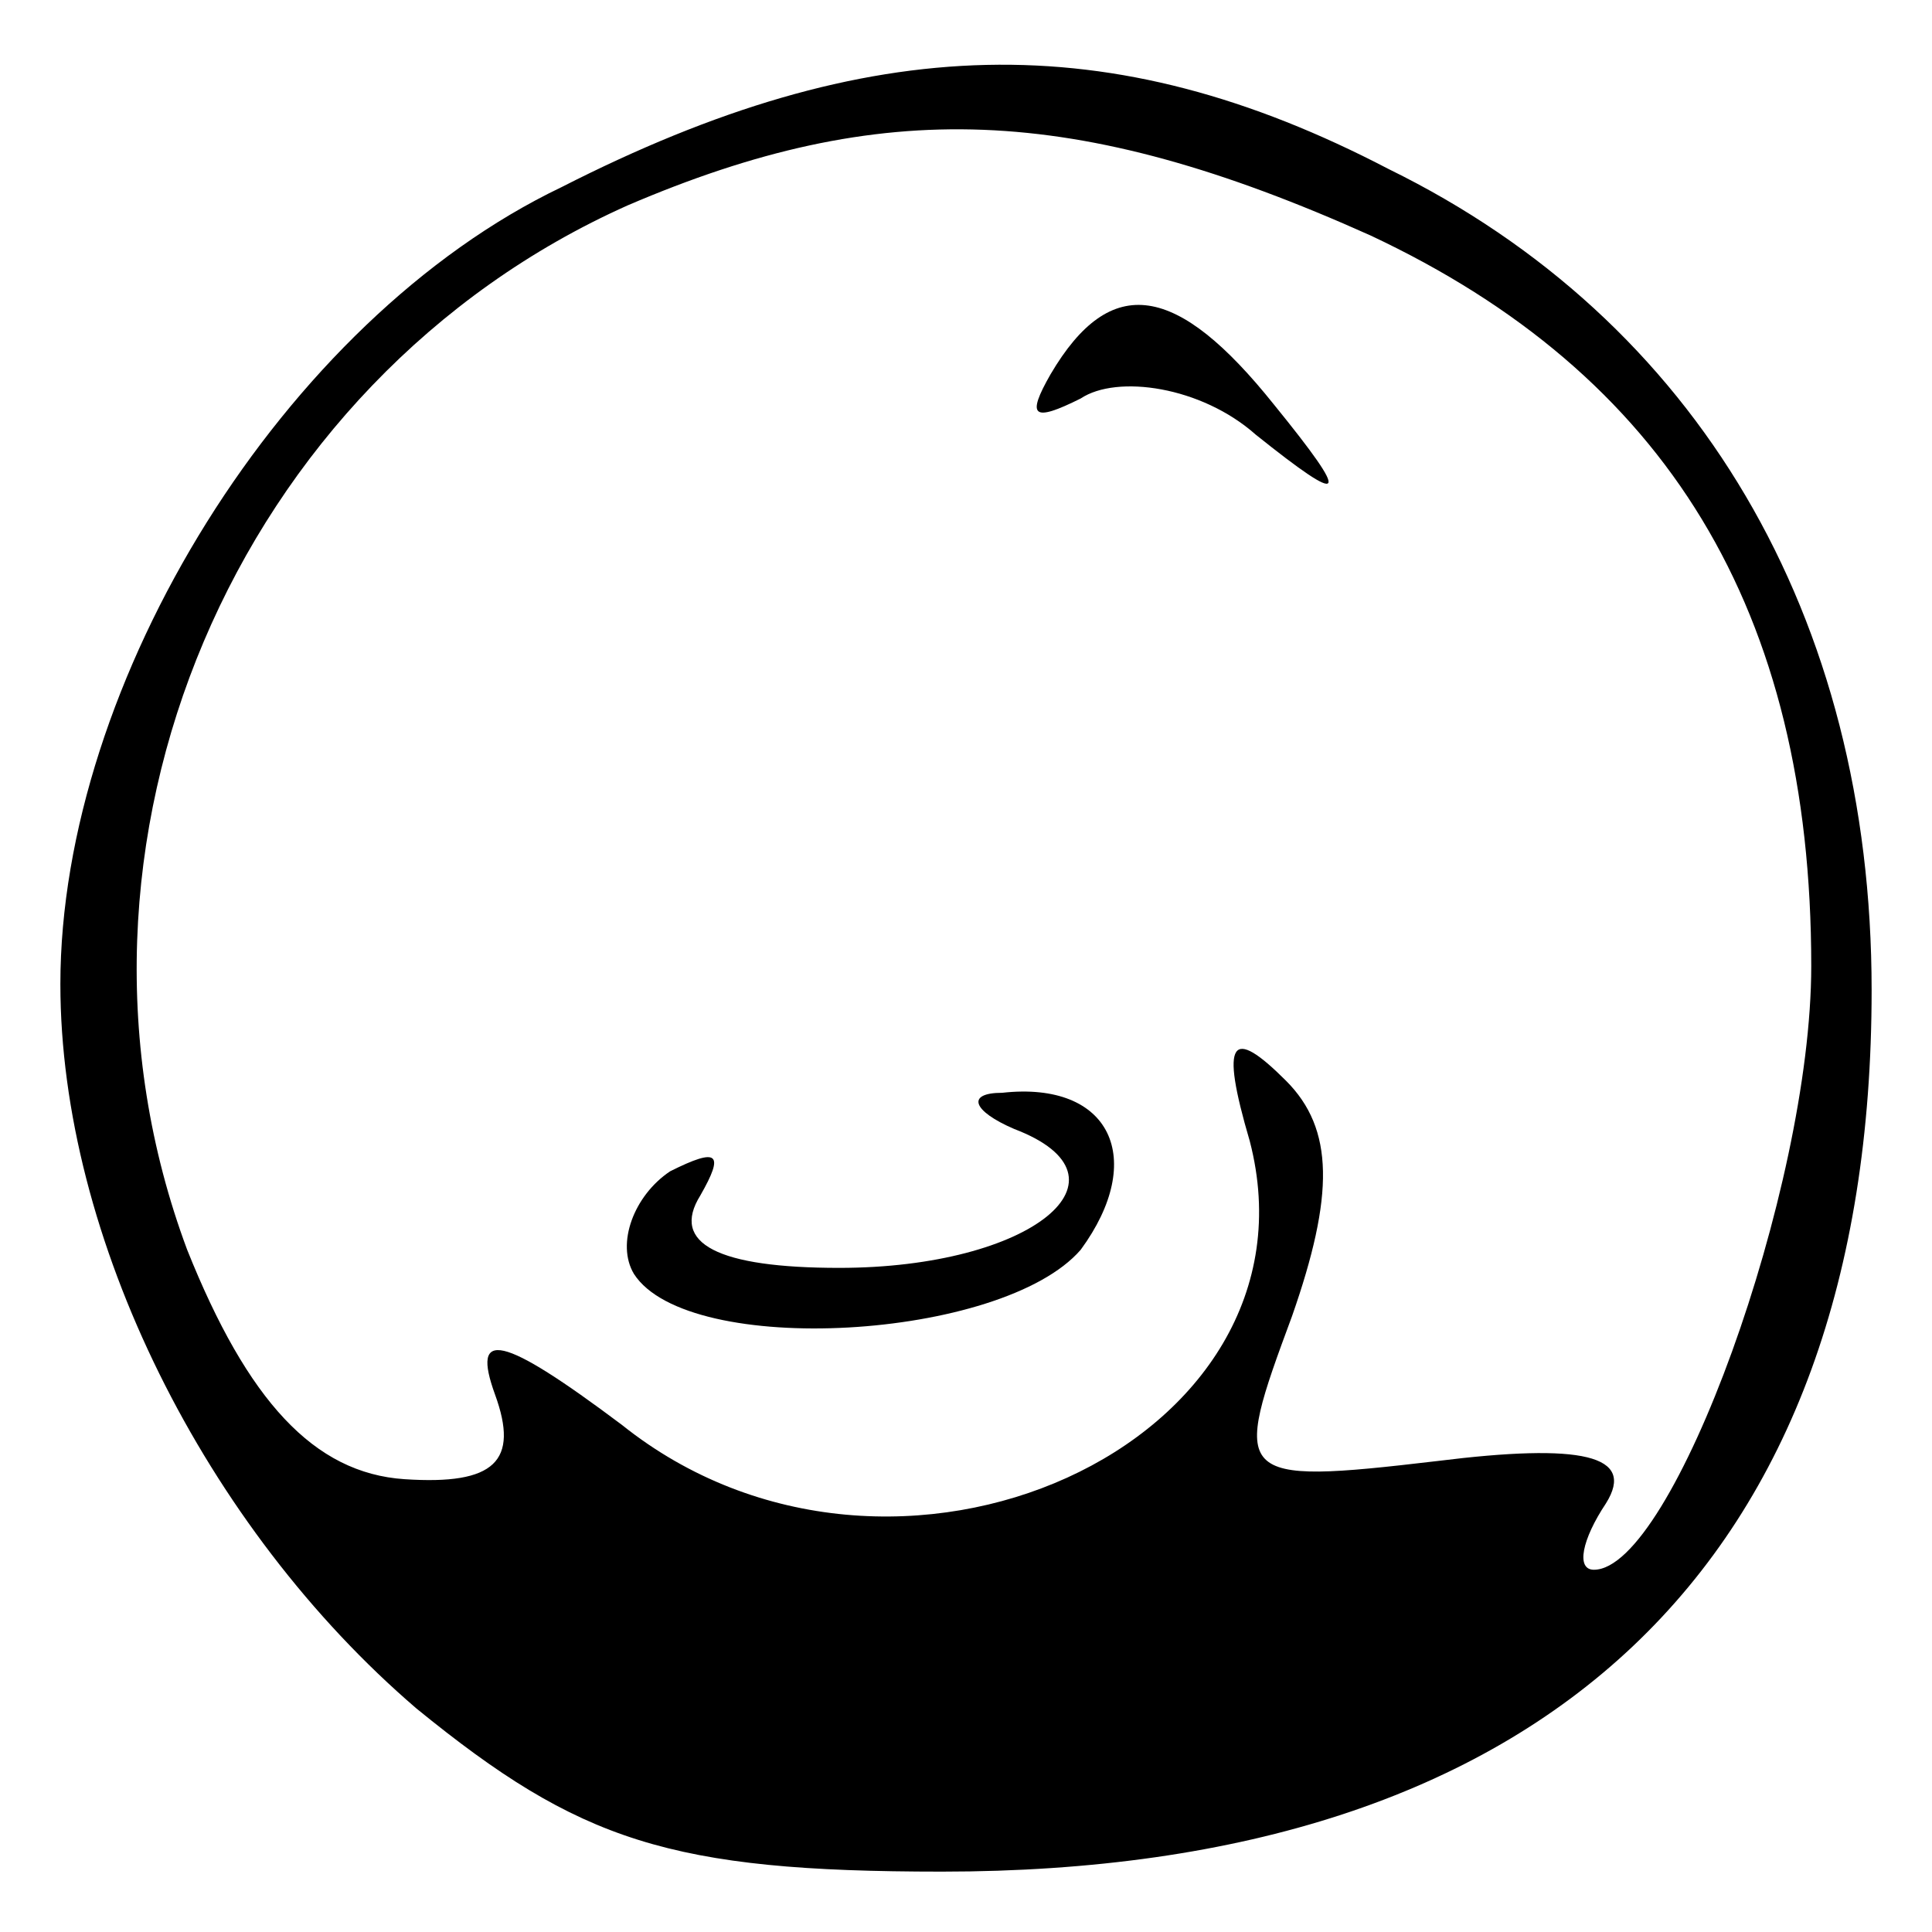 <?xml version="1.0" standalone="no"?>
<!DOCTYPE svg PUBLIC "-//W3C//DTD SVG 20010904//EN"
 "http://www.w3.org/TR/2001/REC-SVG-20010904/DTD/svg10.dtd">
<svg version="1.0" xmlns="http://www.w3.org/2000/svg"
 width="32pt" height="32pt" viewBox="0 0 32 32"
 preserveAspectRatio="xMidYMid meet">

<g transform="translate(0,32) scale(0.1,-0.1)"
fill="#000000" stroke="none">
<path d="M93 289 c-46 -22 -83 -82 -83 -132 0 -42 24 -90 59 -120 27 -22 42
-27 87 -27 100 0 154 51 154 146 0 62 -29 111 -80 136 -46 24 -86 23 -137 -3z
m134 -8 c49 -23 73 -62 73 -121 0 -37 -23 -100 -36 -100 -3 0 -2 5 2 11 5 8
-4 10 -28 7 -34 -4 -34 -3 -24 24 7 20 7 31 -1 39 -9 9 -11 7 -6 -10 13 -50
-59 -83 -104 -47 -20 15 -25 16 -21 5 4 -11 0 -15 -15 -14 -15 1 -26 13 -36
38 -25 67 8 144 73 173 42 18 74 17 123 -5z"/>
<path d="M174 258 c-4 -7 -3 -8 5 -4 6 4 20 2 29 -6 15 -12 16 -11 3 5 -16 20
-27 22 -37 5z"/>
<path d="M168 133 c21 -8 3 -23 -29 -23 -20 0 -28 4 -23 12 4 7 3 8 -5 4 -6
-4 -9 -12 -6 -17 9 -14 61 -11 74 4 11 15 5 28 -13 26 -6 0 -5 -3 2 -6z"/>
</g>
</svg>
